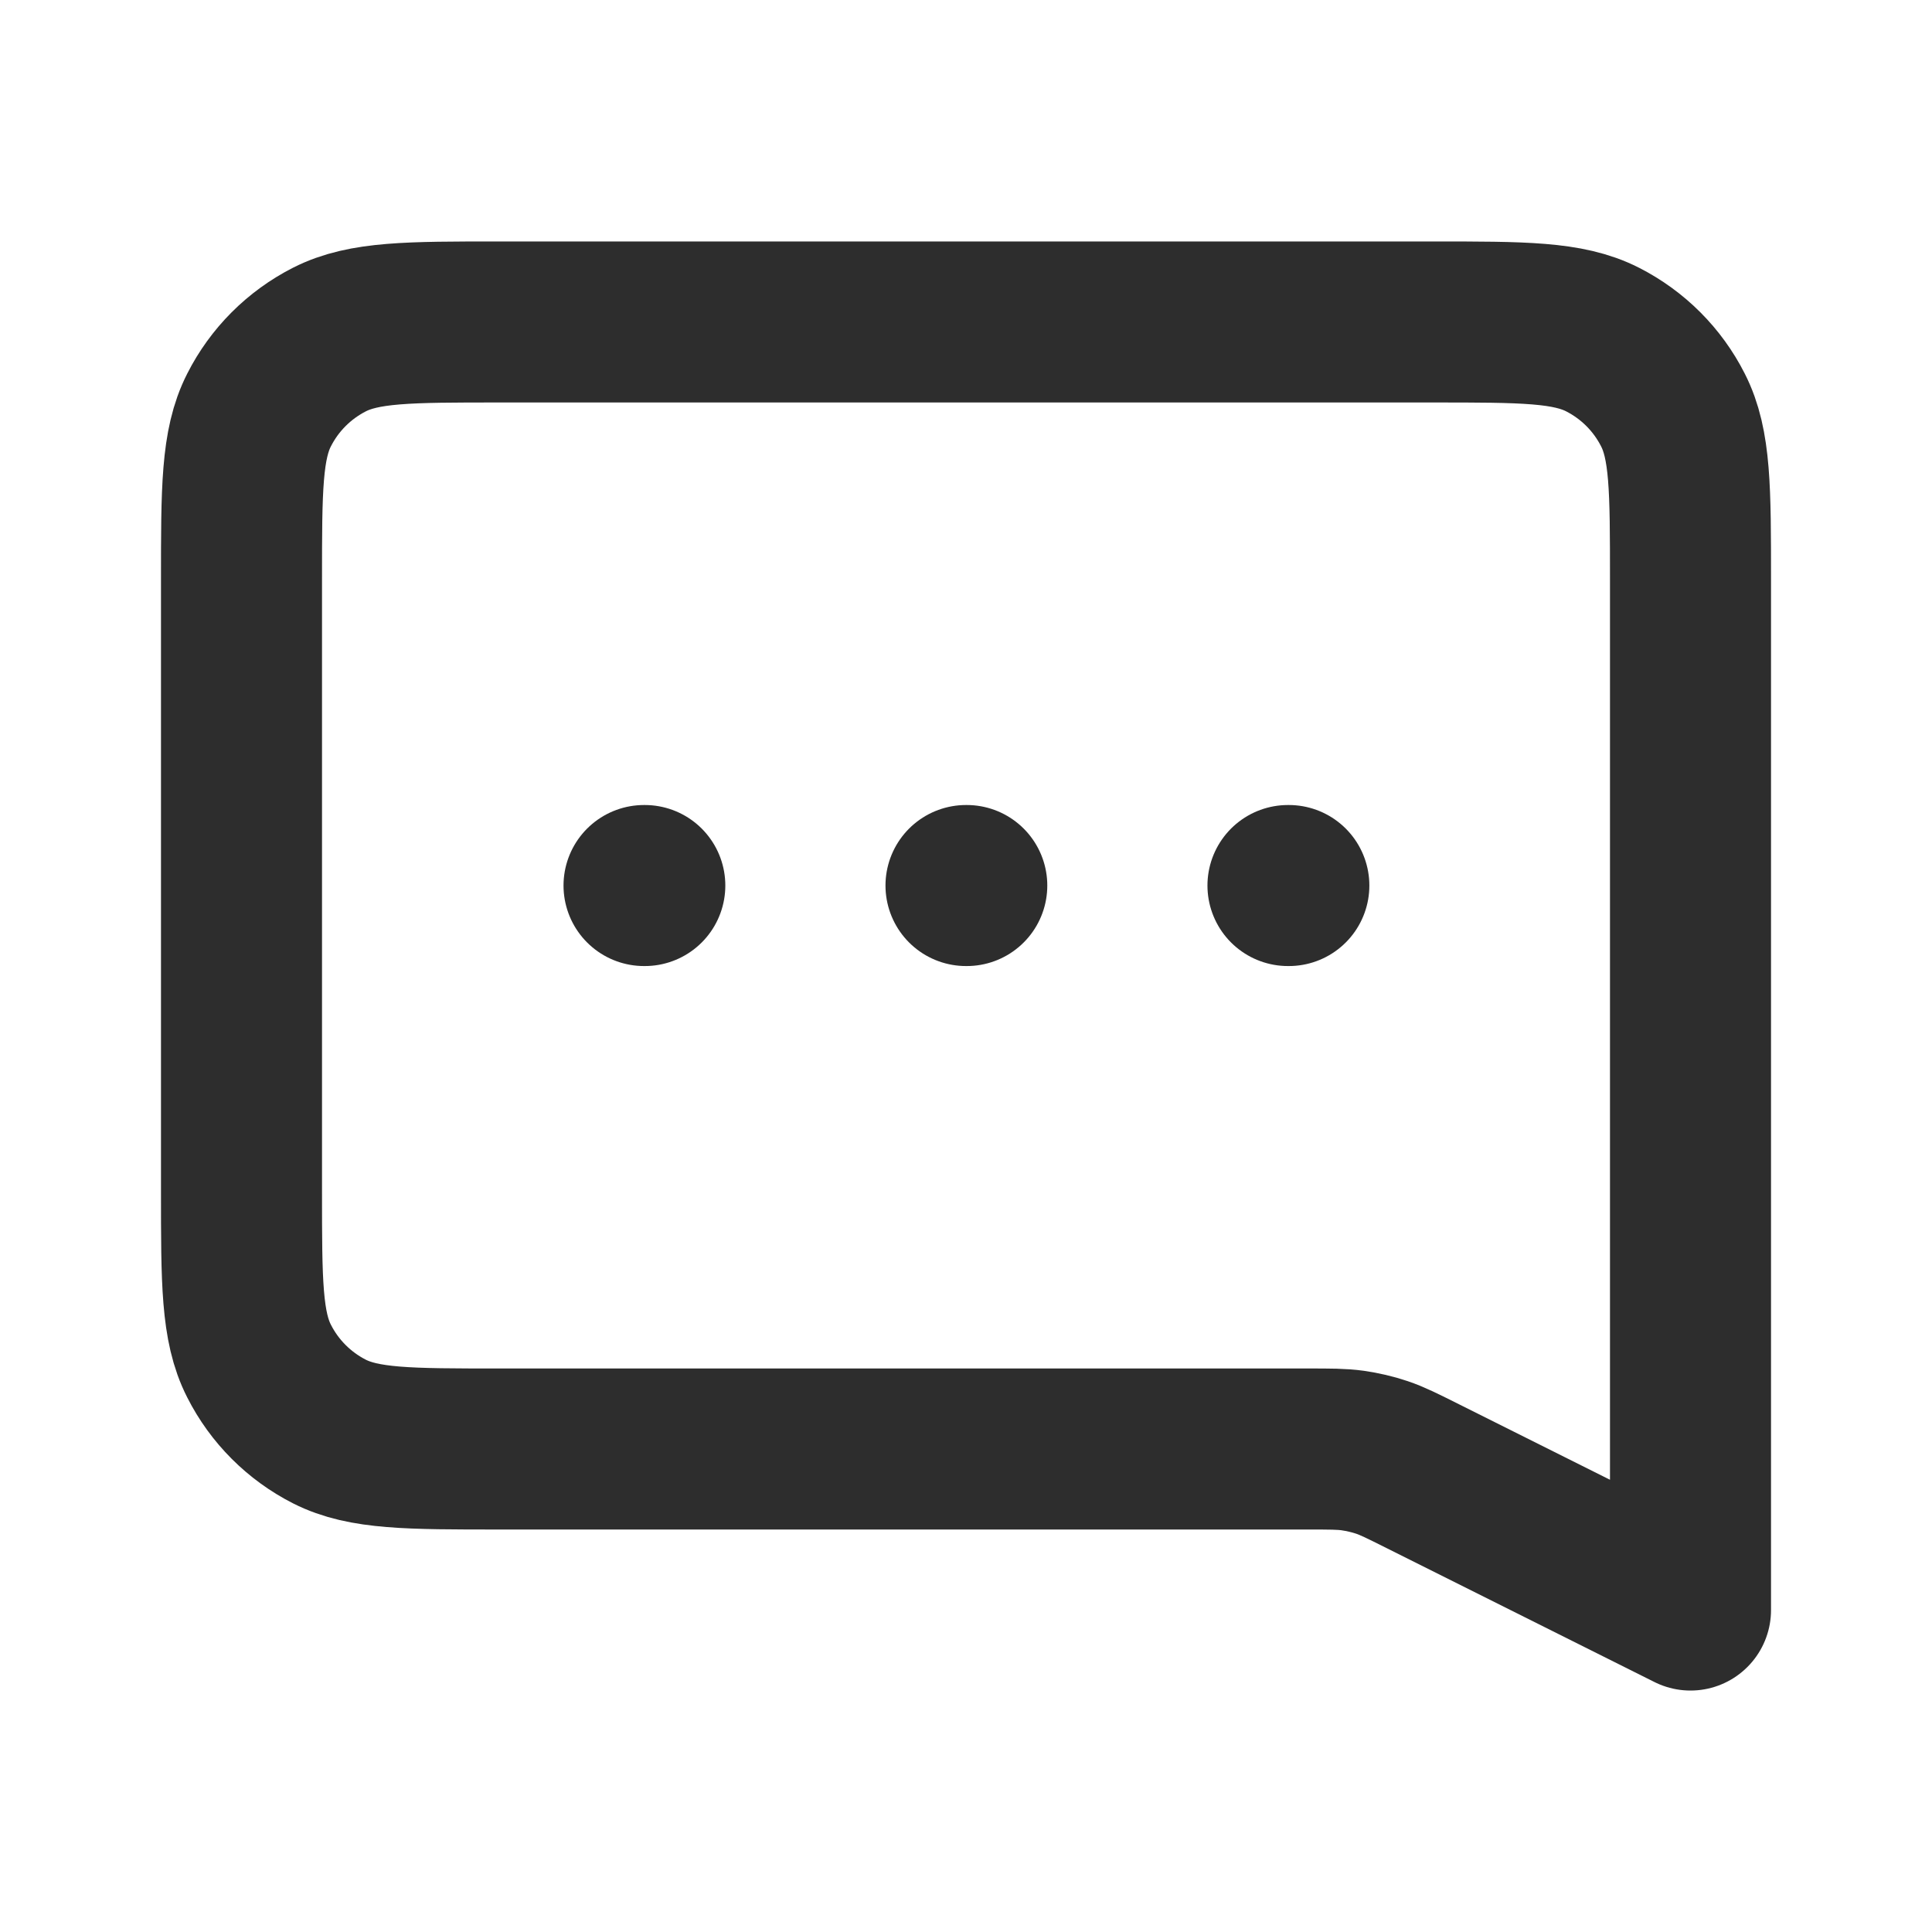 <svg width="20" height="20" viewBox="0 0 20 20" fill="none" xmlns="http://www.w3.org/2000/svg">
<path d="M6.667 9.167H6.675M10 9.167H10.008M13.333 9.167H13.342M17.5 16.667L14.73 15.282C14.52 15.177 14.415 15.124 14.305 15.087C14.207 15.054 14.106 15.031 14.004 15.016C13.889 15 13.772 15 13.537 15H5.167C4.233 15 3.767 15 3.41 14.819C3.096 14.659 2.841 14.404 2.682 14.09C2.5 13.734 2.5 13.267 2.5 12.334V6C2.5 5.067 2.5 4.6 2.682 4.244C2.841 3.93 3.096 3.675 3.41 3.515C3.767 3.333 4.233 3.333 5.167 3.333H14.833C15.767 3.333 16.233 3.333 16.59 3.515C16.904 3.675 17.159 3.93 17.318 4.244C17.5 4.6 17.5 5.067 17.5 6V16.667Z" stroke="#2D2D2D" stroke-width="1.667" stroke-linecap="round" stroke-linejoin="round"/>
</svg>
